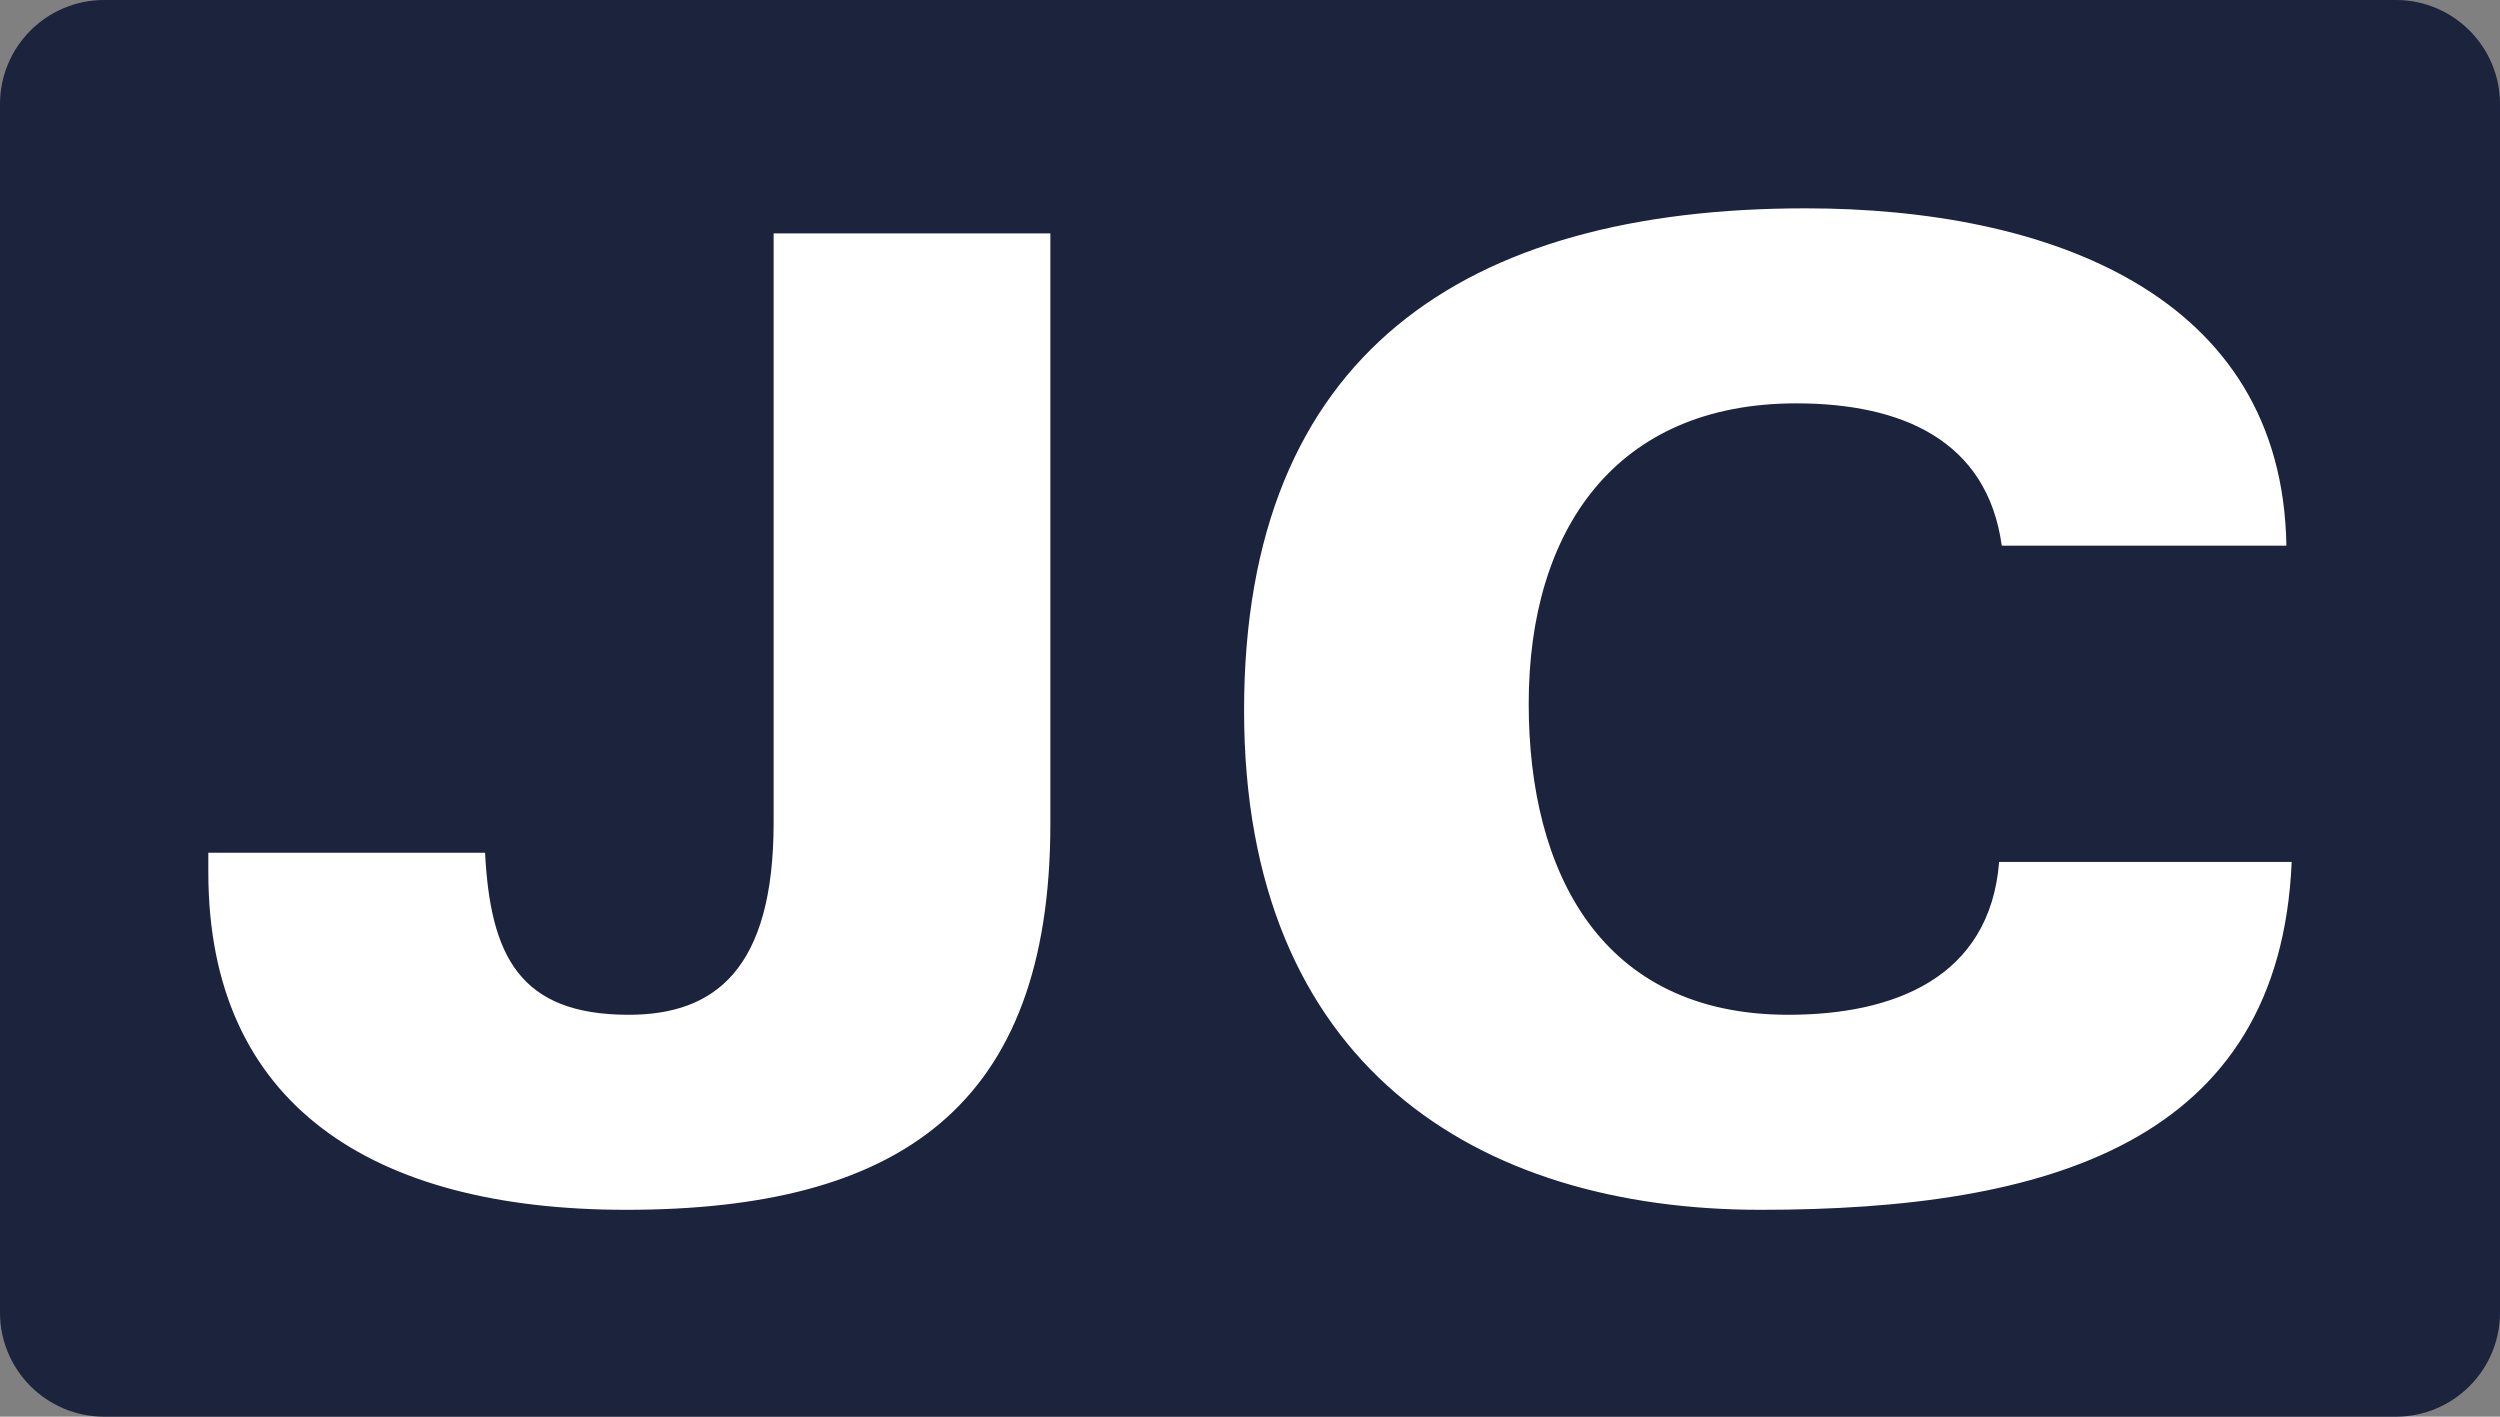 <svg width="240" height="136" viewBox="0 0 240 136" fill="none" xmlns="http://www.w3.org/2000/svg">
<rect x="0" y="0" width="240" height="136" fill="#808080" stroke="none"/>
<g clip-path="url(#clip0_312_222)">
<path d="M230 0H10C4.477 0 0 4.477 0 10V126C0 131.523 4.477 136 10 136H230C235.523 136 240 131.523 240 126V10C240 4.477 235.523 0 230 0Z" fill="#1B233D"/>
<path d="M100.835 22.404V79.076C100.835 106.274 86.287 116.142 60.101 116.142C35.686 116.142 20 106.021 20 83.757V81.86H46.566C47.072 91.727 49.855 97.419 60.354 97.419C68.577 97.419 74.269 93.118 74.269 78.95V22.404H100.835ZM219.494 52.385H192.169C190.778 42.264 182.555 38.722 172.435 38.722C155.104 38.722 146.755 50.867 146.755 67.565C146.755 83.757 153.713 97.419 171.676 97.419C181.796 97.419 191.031 93.877 191.916 82.745H220C218.861 109.69 196.597 116.142 169.02 116.142C141.695 116.142 119.431 102.226 119.431 68.197C119.431 33.915 140.683 20 173.321 20C196.597 20 219.114 28.223 219.494 52.385Z" fill="white"/>
</g>
<defs>
<clipPath id="clip0_312_222">
<rect width="240" height="136" fill="white"/>
</clipPath>
</defs>
</svg>
